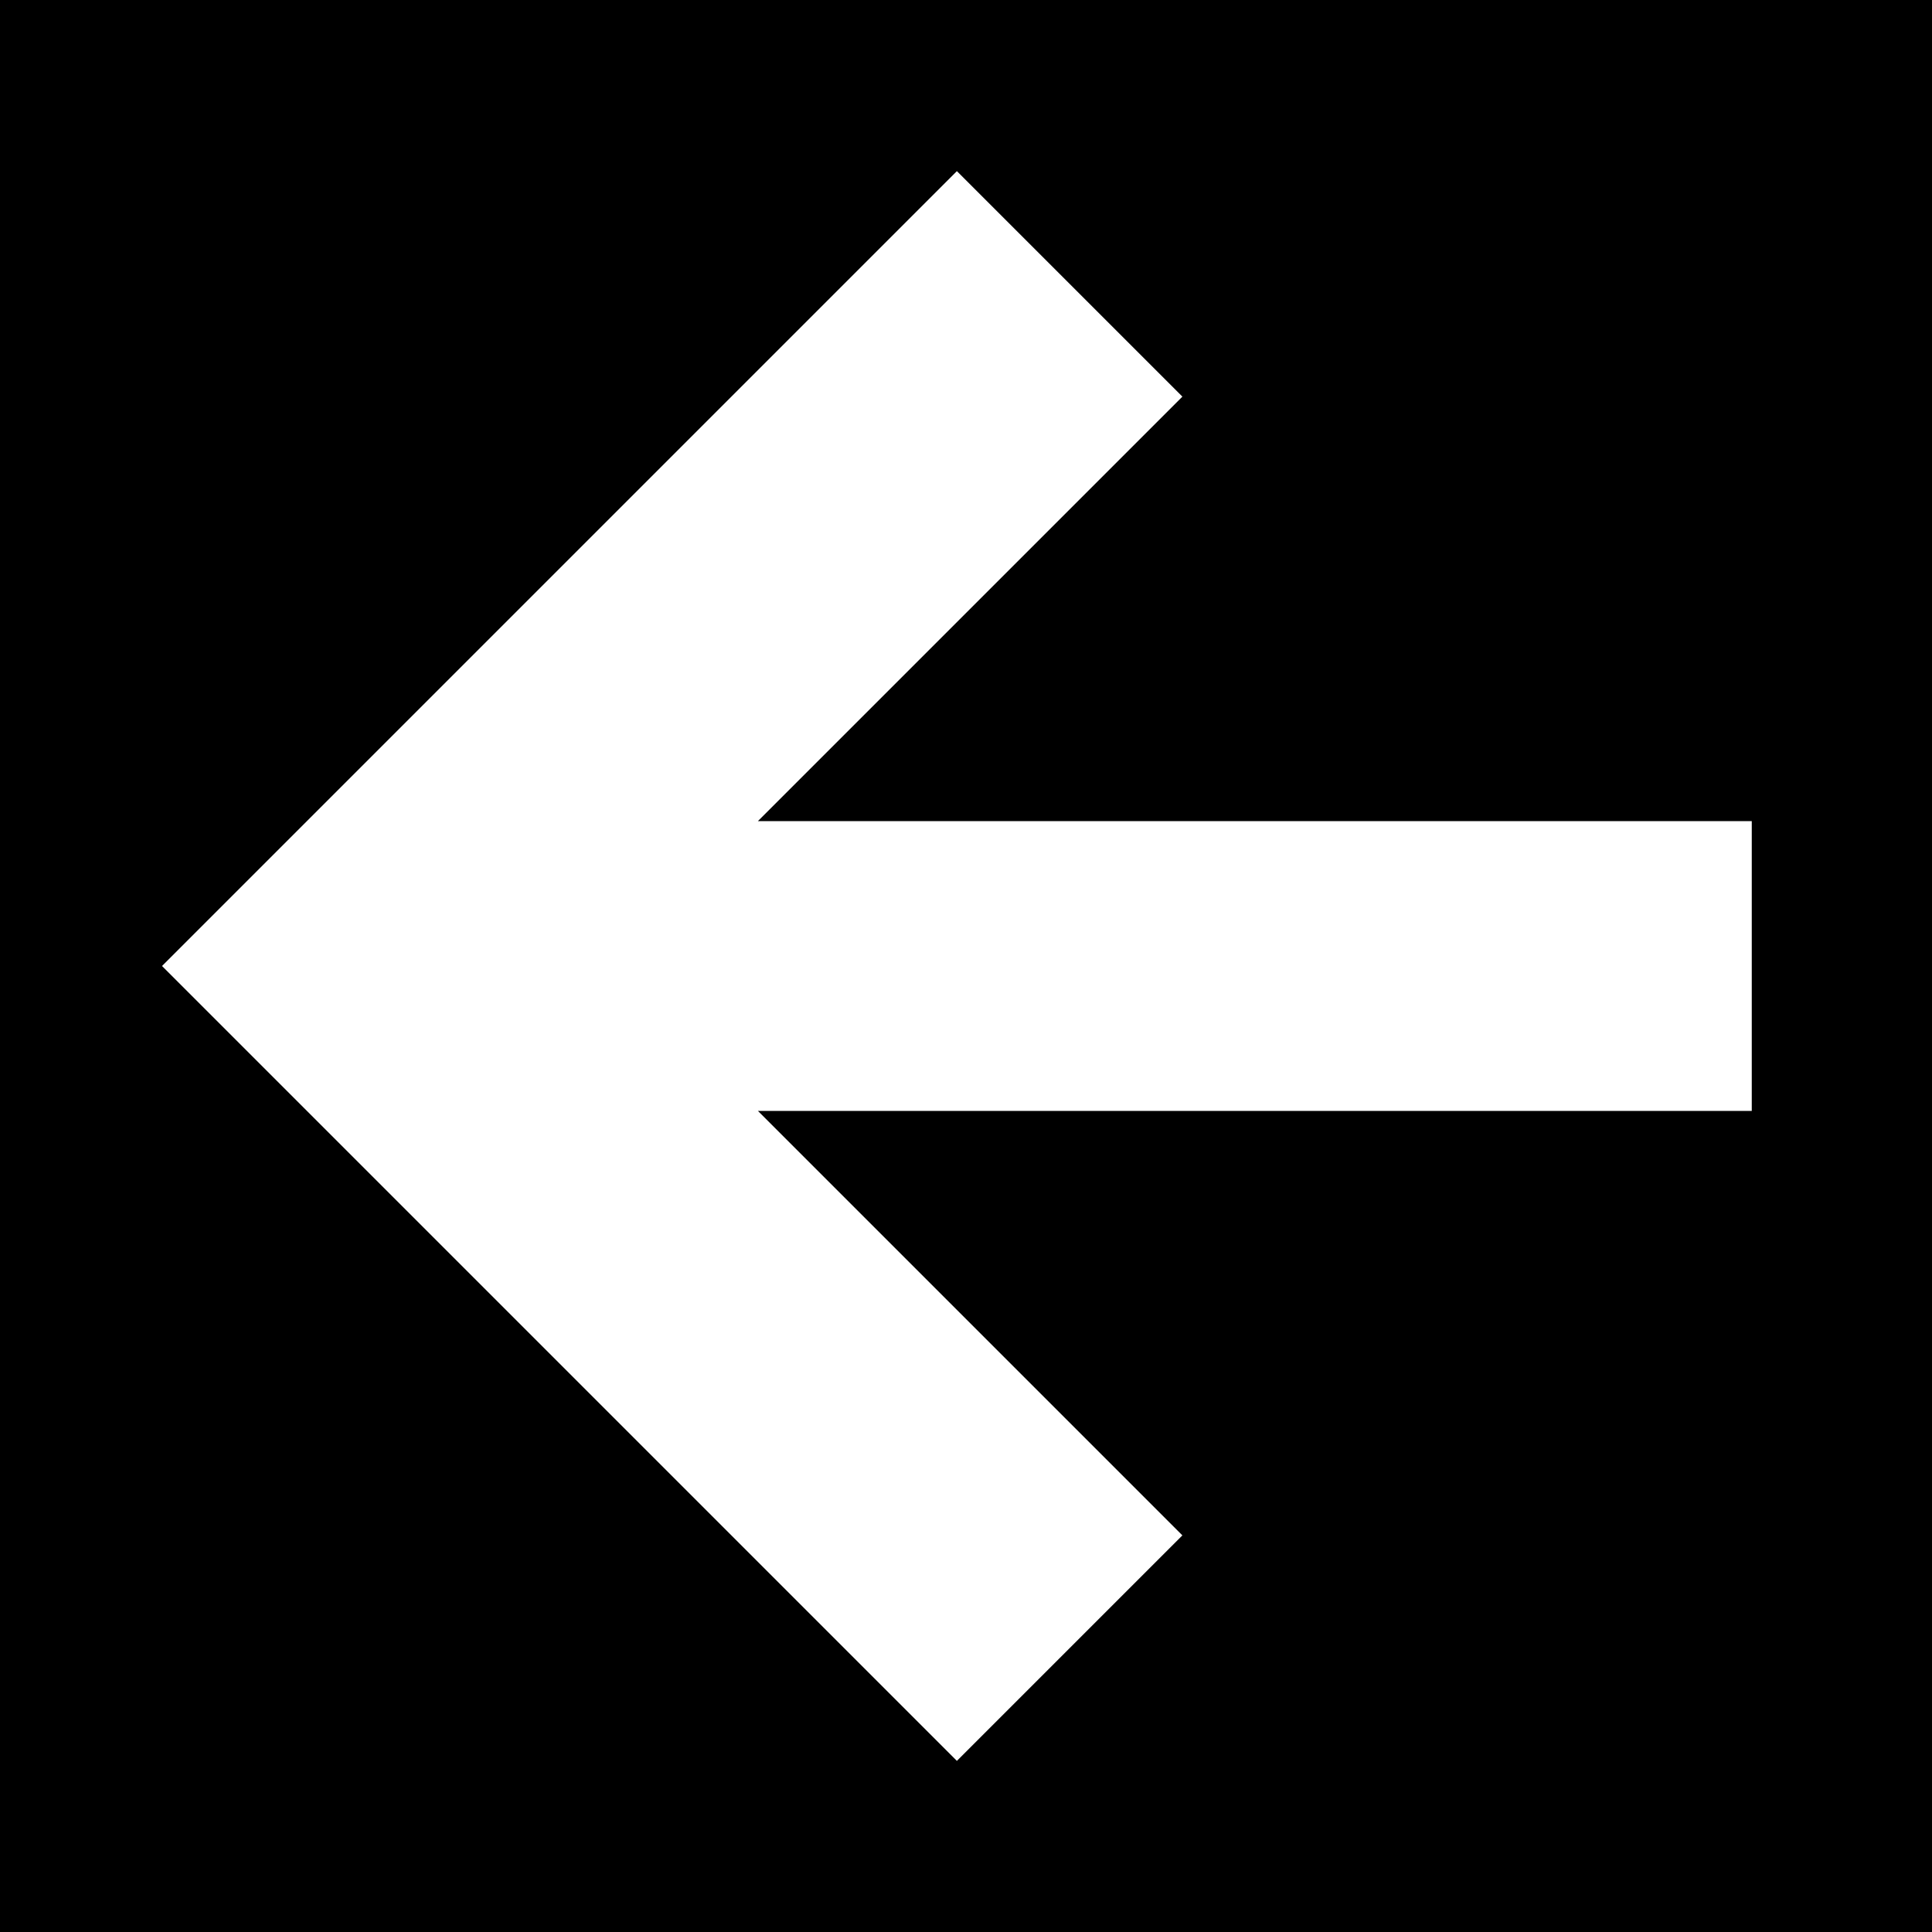 <?xml version="1.0" encoding="iso-8859-1"?>
<!-- Generator: Adobe Illustrator 16.0.0, SVG Export Plug-In . SVG Version: 6.00 Build 0)  -->
<!DOCTYPE svg PUBLIC "-//W3C//DTD SVG 1.1//EN" "http://www.w3.org/Graphics/SVG/1.1/DTD/svg11.dtd">
<svg version="1.1" id="Capa_1" xmlns="http://www.w3.org/2000/svg" xmlns:xlink="http://www.w3.org/1999/xlink" x="0px" y="0px"
	 width="242.334px" height="242.334px" viewBox="0 0 242.334 242.334" style="enable-background:new 0 0 242.334 242.334;"
	 xml:space="preserve">
<g>
	<path d="M242.334,0H0v242.333h242.334V0L242.334,0z M219.727,102.993v36.349H95.065l53.244,53.244l-28.285,28.284l-99.701-99.703
		l99.702-99.702l28.286,28.284l-53.245,53.244H219.727z"/>
</g>
<g>
</g>
<g>
</g>
<g>
</g>
<g>
</g>
<g>
</g>
<g>
</g>
<g>
</g>
<g>
</g>
<g>
</g>
<g>
</g>
<g>
</g>
<g>
</g>
<g>
</g>
<g>
</g>
<g>
</g>
</svg>
